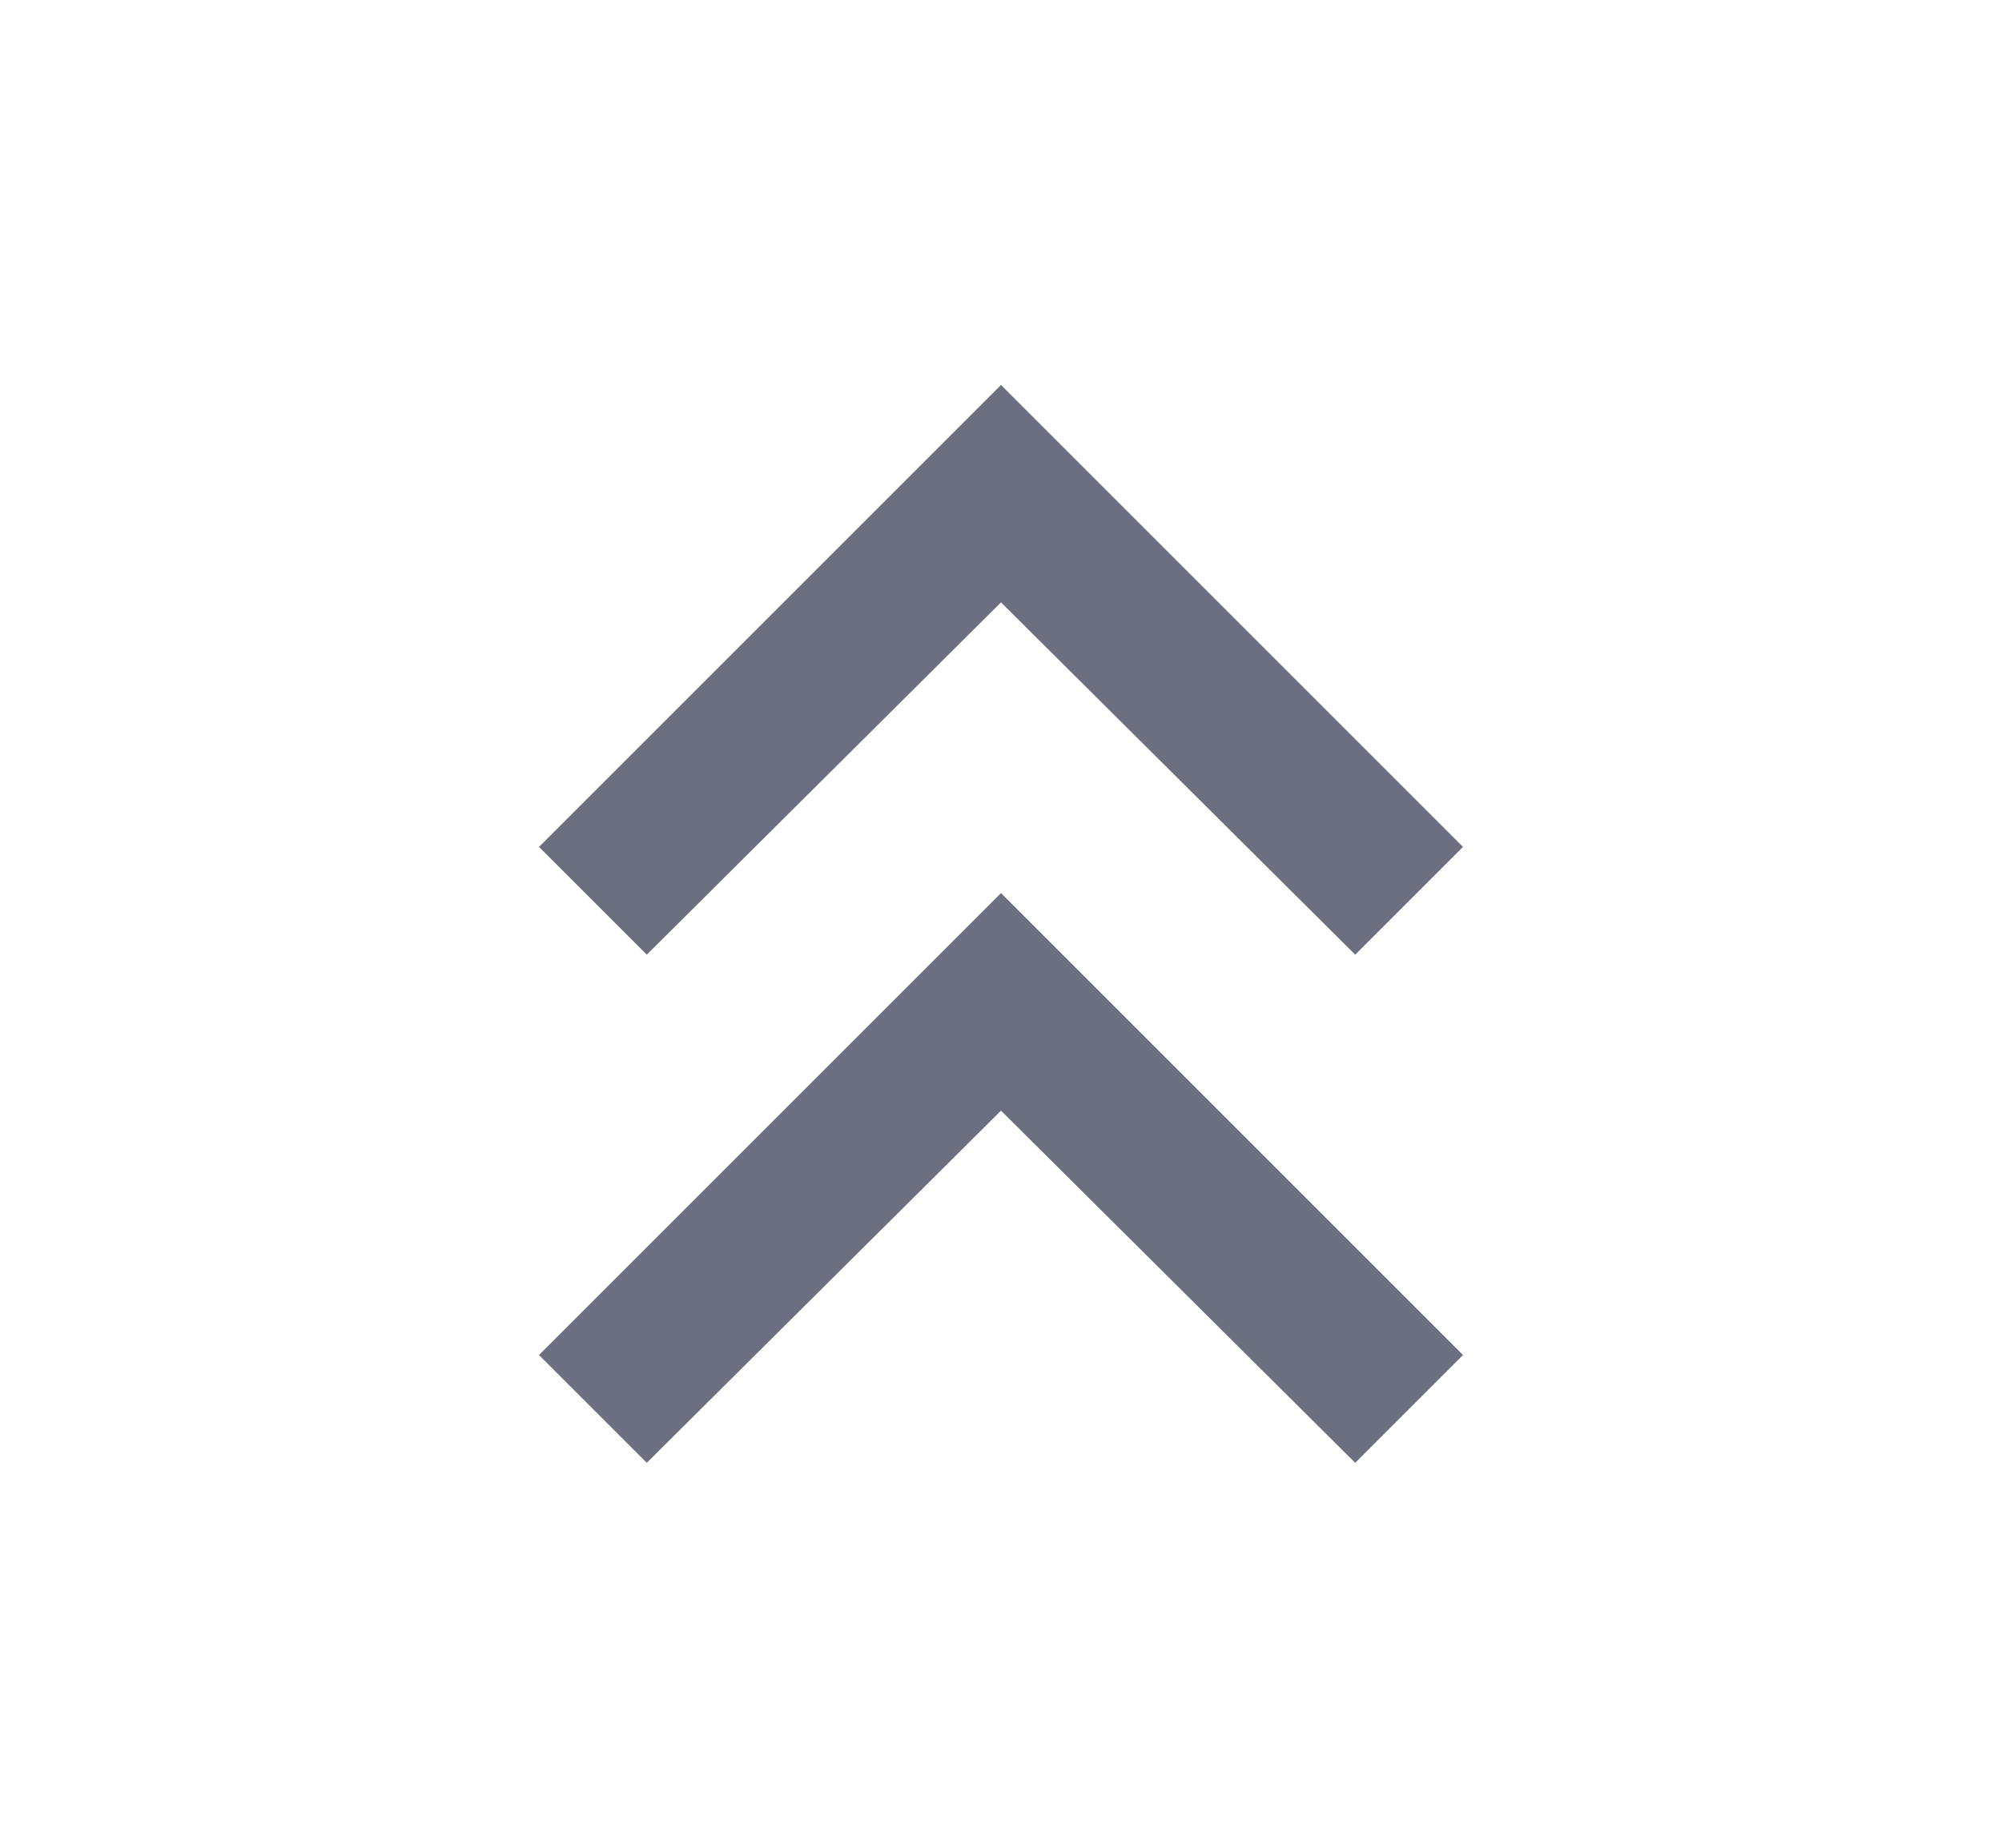 <svg xmlns="http://www.w3.org/2000/svg" width="13" height="12" fill="none" viewBox="0 0 13 12">
  <path fill="#6C6F80" d="m9.5 5.5-3-3-3 3 .7.7 2.3-2.288L8.8 6.2l.7-.7Z"/>
  <path fill="#6C6F80" d="m9.5 8.8-3-3-3 3 .7.7 2.3-2.287L8.8 9.5l.7-.7Z"/>
</svg>

